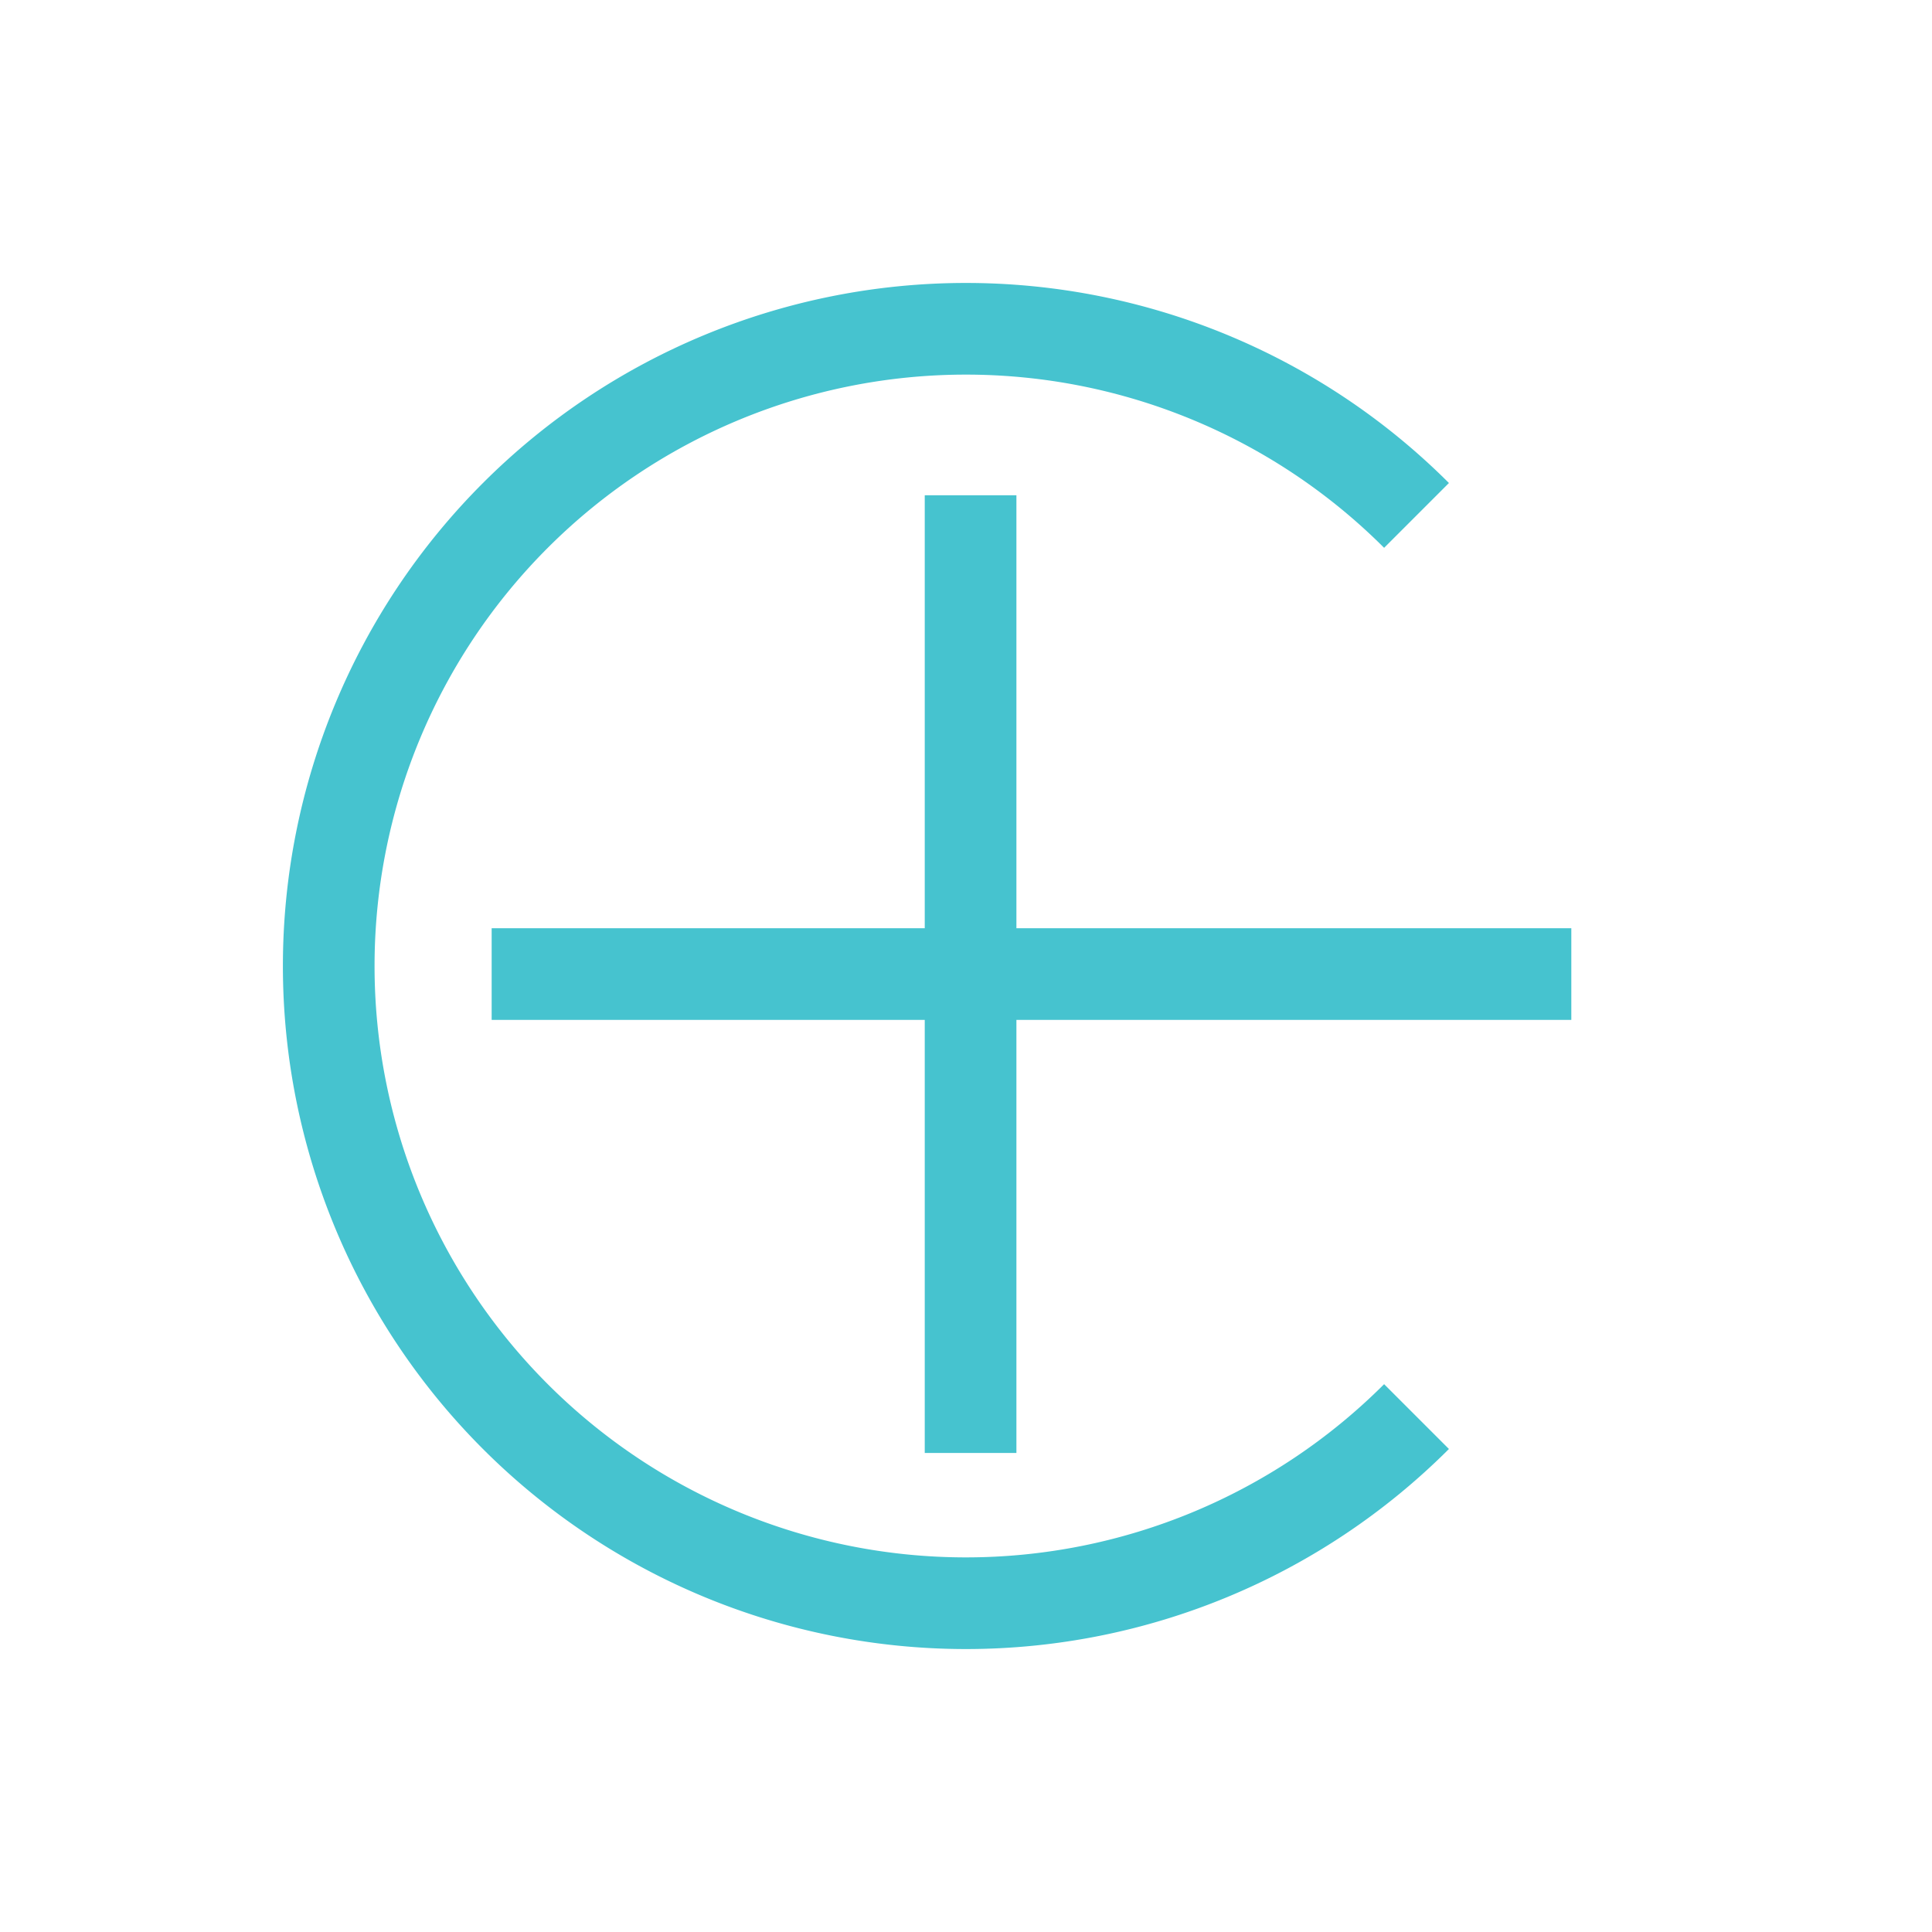 <svg xmlns="http://www.w3.org/2000/svg" viewBox="-747.458 1037.542 21.078 21.078">
  <defs>
    <style>
      .cls-1 {
        fill: none;
        stroke: #46c3cf;
      }
    </style>
  </defs>
  <g id="Group_425" data-name="Group 425" transform="translate(-746.751 1038.249)">
    <path id="Path_95" data-name="Path 95" class="cls-1" d="M0,0H10.449" transform="translate(9.882 4.696) rotate(90)"/>
    <path id="Path_94" data-name="Path 94" class="cls-1" d="M1033.057-109.245h11.779" transform="translate(-1028.4 119.165)"/>
    <path id="Path_277" data-name="Path 277" class="cls-1" d="M6.952,0A6.952,6.952,0,1,1,0,6.952" transform="translate(19.663 9.832) rotate(135)"/>
  </g>
</svg>
